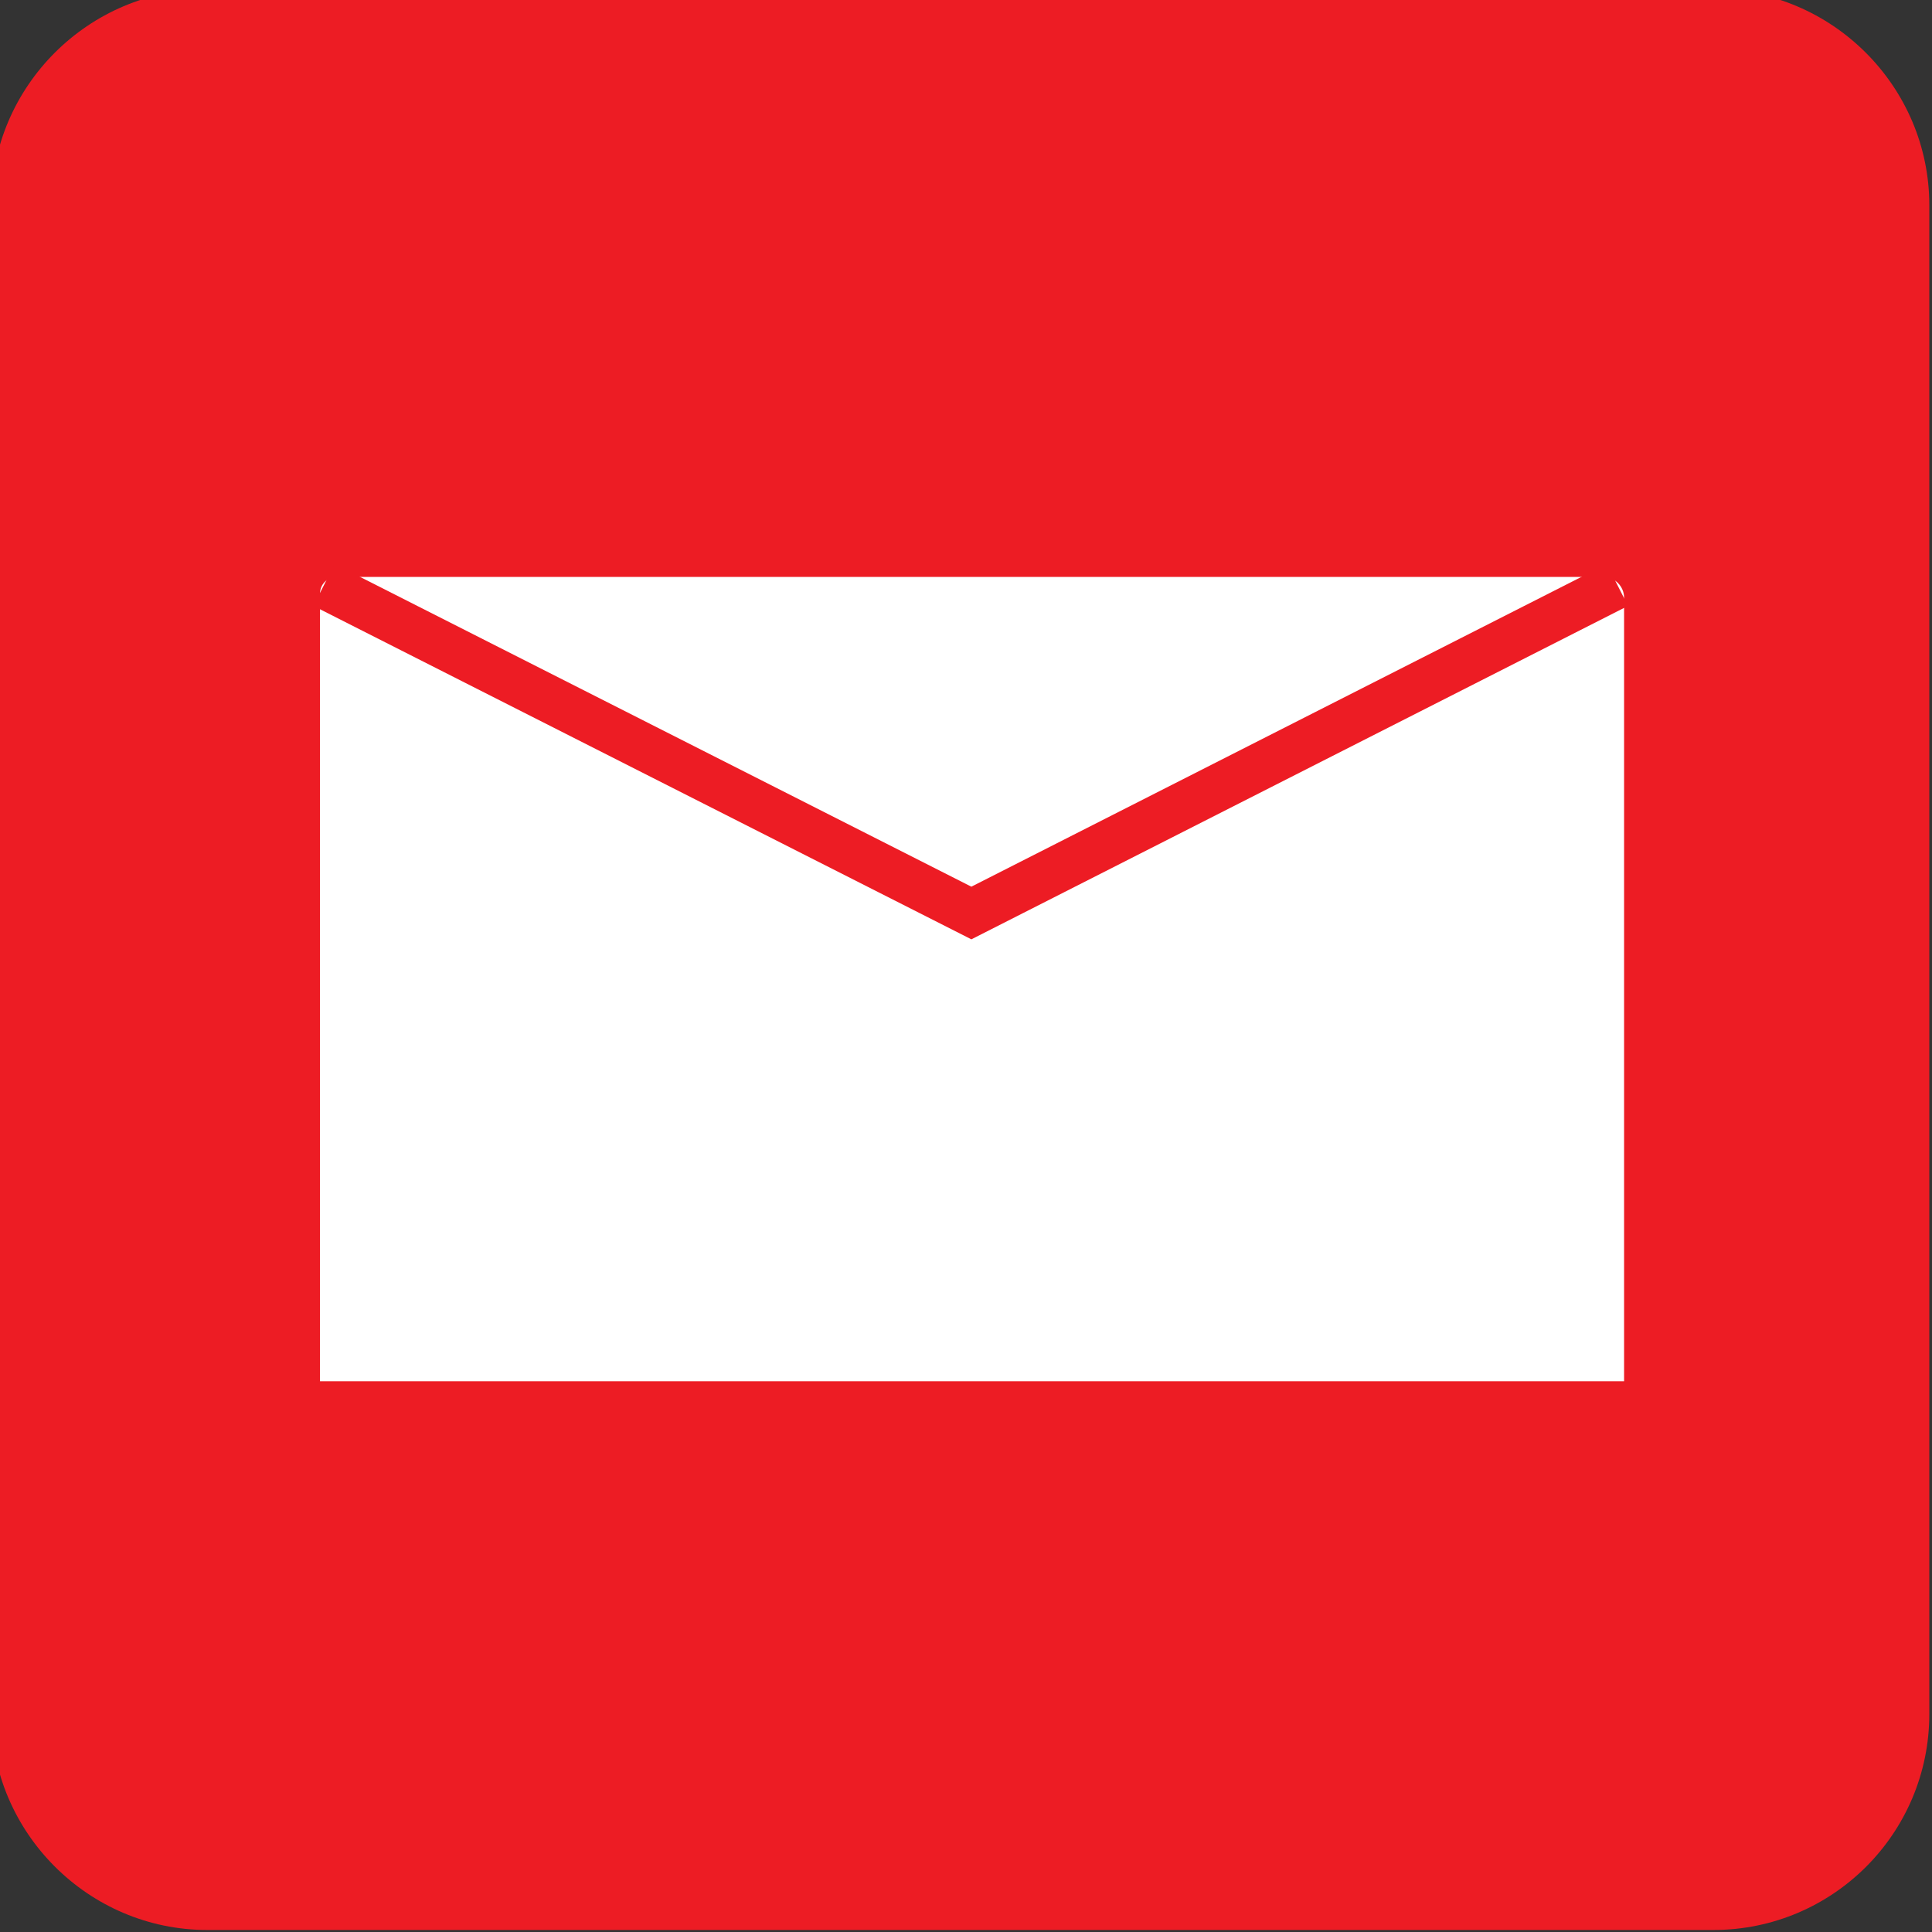<?xml version="1.0" encoding="utf-8"?>
<!-- Generator: Adobe Illustrator 18.1.1, SVG Export Plug-In . SVG Version: 6.00 Build 0)  -->
<svg version="1.1" id="Layer_1" xmlns="http://www.w3.org/2000/svg" xmlns:xlink="http://www.w3.org/1999/xlink" x="0px" y="0px"
	 viewBox="0 0 288 288" enable-background="new 0 0 288 288" xml:space="preserve">
<rect x="0" y="0" width="288" height="288" fill="#333333" stroke="none"/>
<path fill="#ED1C24" d="M255.4,287.7H30.9c-17.7,0-32.2-14.5-32.2-32.2V30.6c0-17.7,14.5-32.2,32.2-32.2h224.5
	c17.7,0,32.2,14.5,32.2,32.2v224.9C287.6,273.3,273.2,287.7,255.4,287.7z"/>
<path fill="#FFFFFF" d="M242.1,205.9H47.7V88.5c0-1.4,1.1-2.5,2.5-2.5H239c1.7,0,3.1,1.4,3.1,3.1V205.9z"/>
<polyline fill="#FFFFFF" stroke="#ED1C24" stroke-width="7" stroke-miterlimit="10" points="48.3,87.2 144.8,136.1 241.1,87.2 "/>
</svg>
